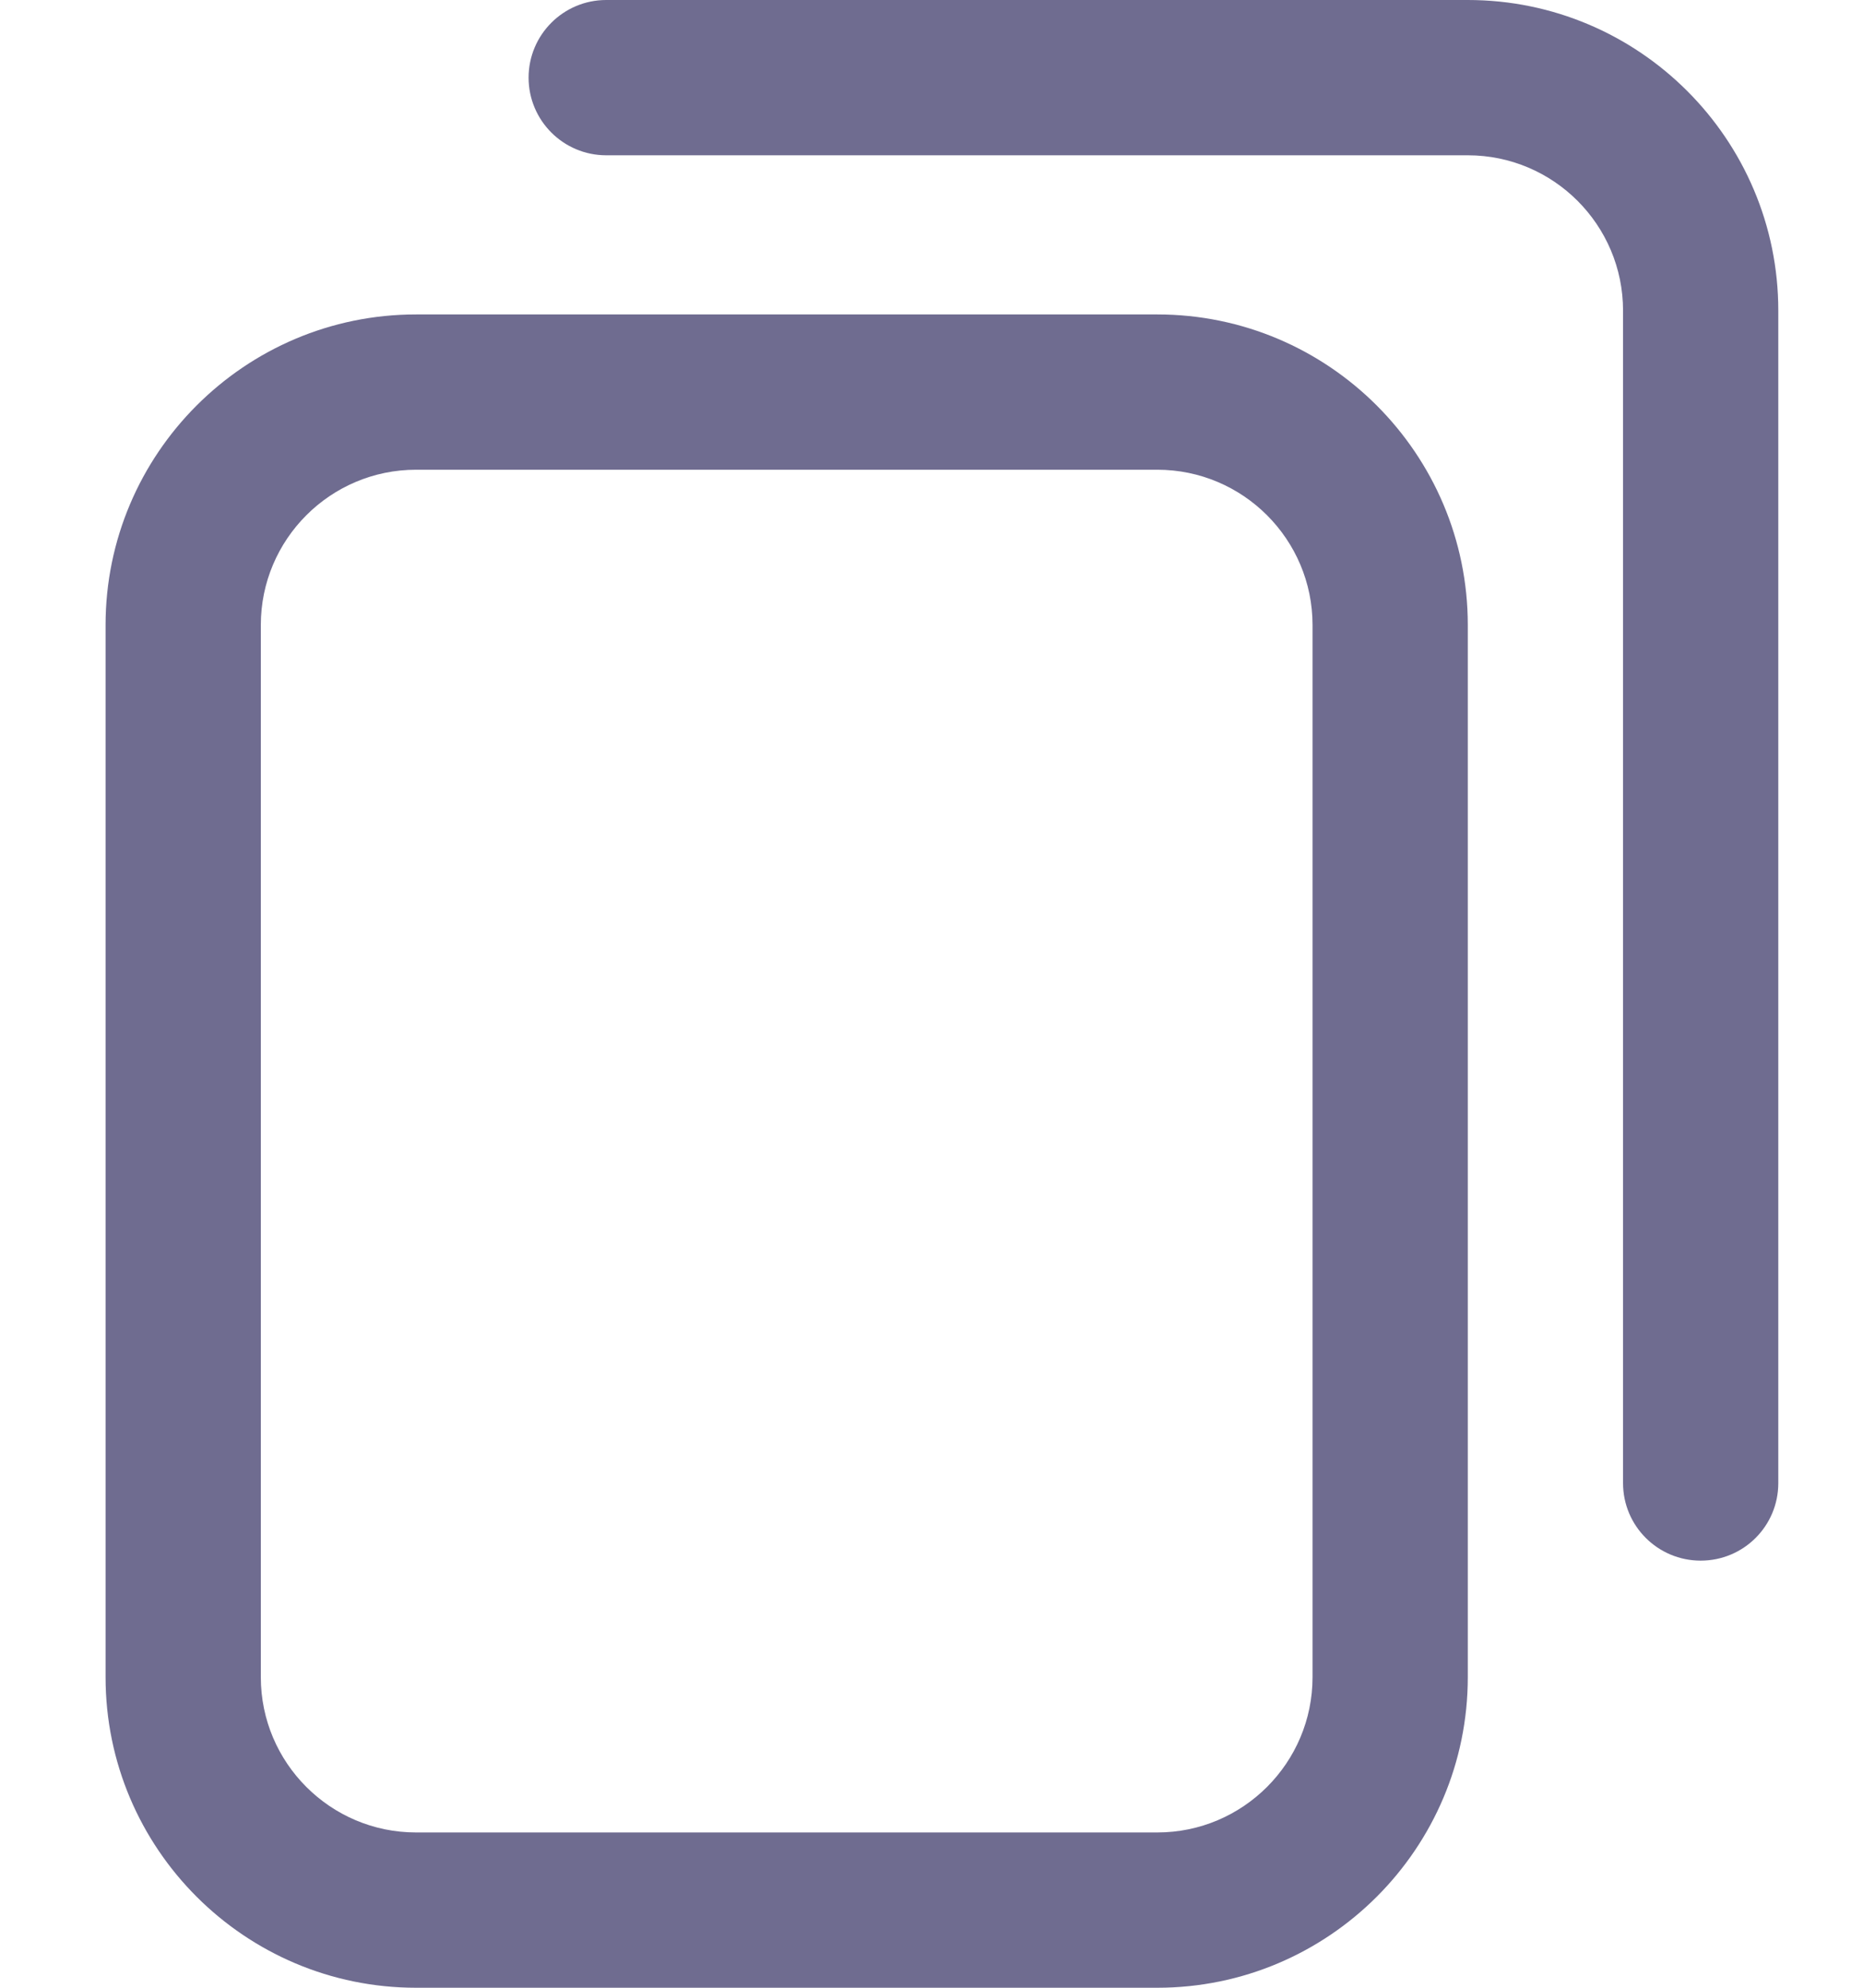 <svg width="15" height="16" viewBox="0 0 15 16" fill="none" xmlns="http://www.w3.org/2000/svg">
<path d="M9.318 16H3.35C1.971 16 0.85 14.879 0.85 13.5V5.031C0.85 3.653 1.971 2.531 3.35 2.531H9.318C10.697 2.531 11.818 3.653 11.818 5.031V13.5C11.818 14.879 10.697 16 9.318 16ZM3.35 3.781C2.66 3.781 2.1 4.342 2.1 5.031V13.5C2.1 14.189 2.66 14.75 3.35 14.75H9.318C10.008 14.75 10.568 14.189 10.568 13.5V5.031C10.568 4.342 10.008 3.781 9.318 3.781H3.35ZM14.318 11.938V2.5C14.318 1.121 13.197 0 11.818 0H4.881C4.536 0 4.256 0.28 4.256 0.625C4.256 0.97 4.536 1.25 4.881 1.25H11.818C12.508 1.25 13.068 1.811 13.068 2.5V11.938C13.068 12.283 13.348 12.562 13.693 12.562C14.039 12.562 14.318 12.283 14.318 11.938Z" fill="#6F6C90"/>
</svg>
